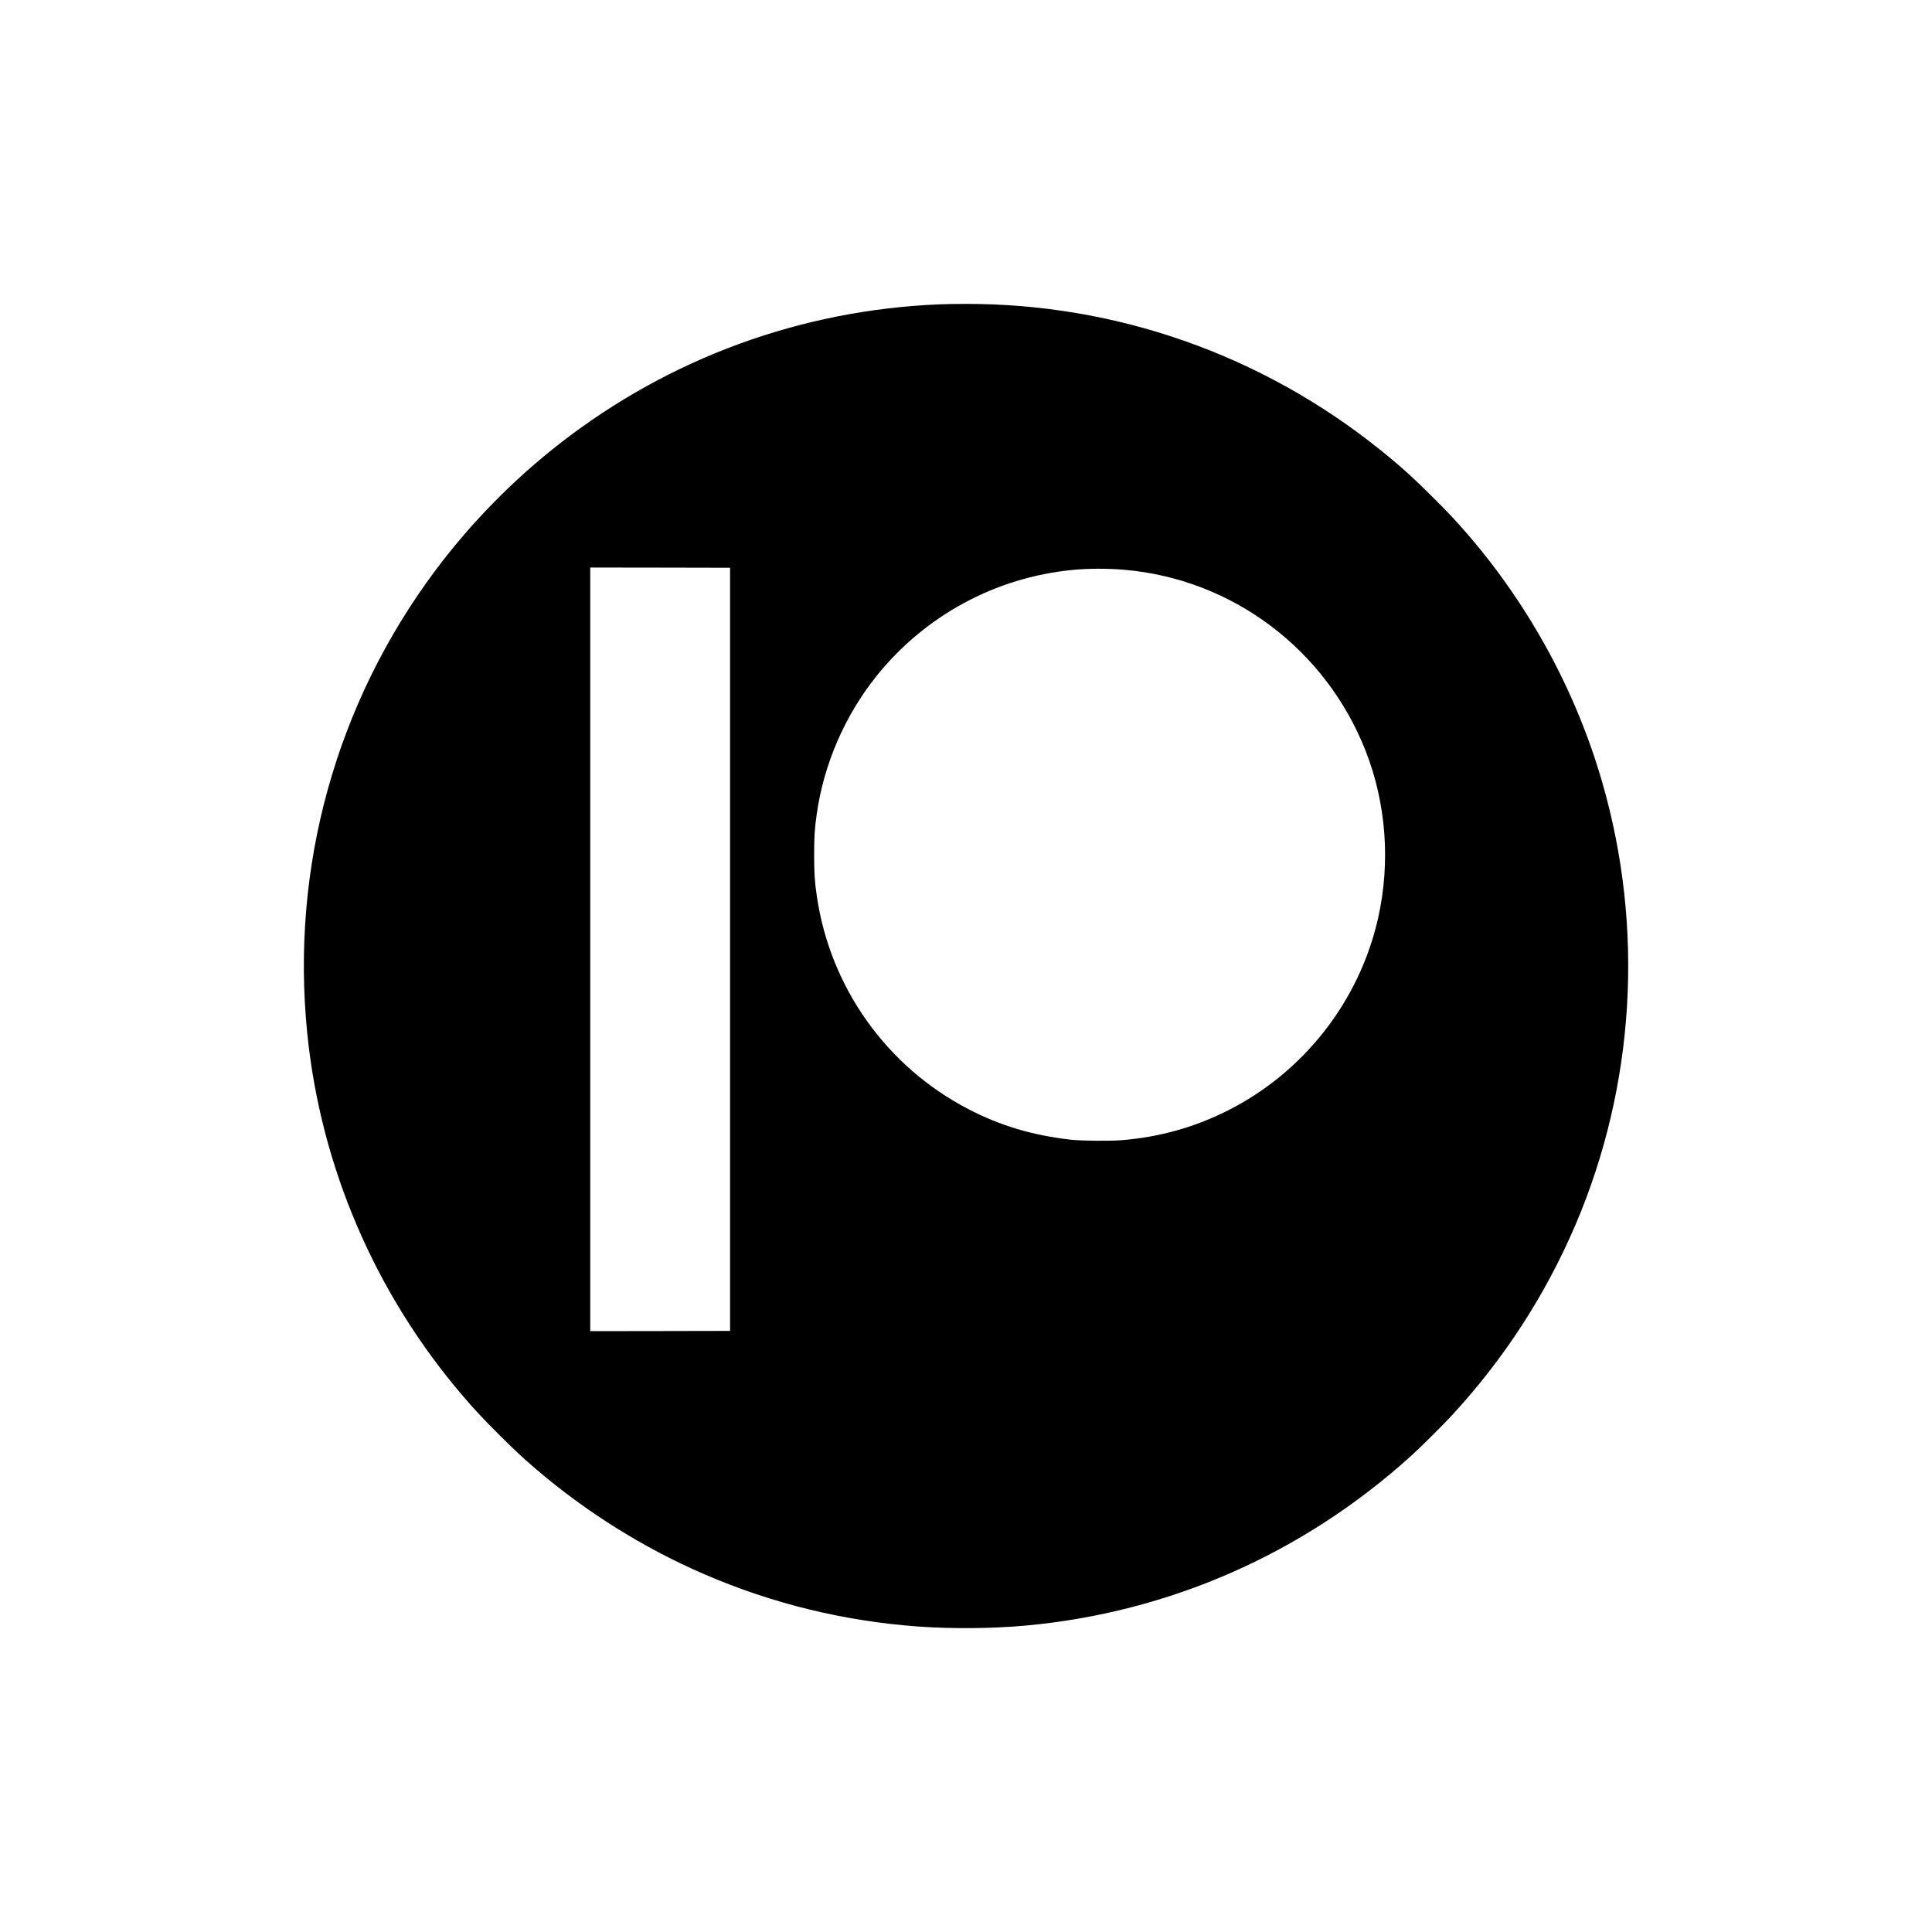 <?xml version="1.0" standalone="no"?>
<!DOCTYPE svg PUBLIC "-//W3C//DTD SVG 20010904//EN"
 "http://www.w3.org/TR/2001/REC-SVG-20010904/DTD/svg10.dtd">
<svg version="1.0" xmlns="http://www.w3.org/2000/svg"
 width="4000pt" height="4000pt" viewBox="0 0 4000 4000"
 preserveAspectRatio="xMidYMid meet">

<g transform="translate(0,4000) scale(0.1,-0.1)"
fill="#000000" stroke="none">
<path d="M19450 33699 c-2867 -118 -5582 -1112 -7845 -2870 -972 -755 -1849
-1648 -2587 -2634 -2061 -2755 -3003 -6150 -2657 -9585 278 -2766 1406 -5393
3229 -7520 246 -286 392 -443 725 -775 332 -333 489 -479 775 -725 1045 -895
2232 -1638 3490 -2182 1402 -607 2895 -972 4426 -1083 710 -51 1543 -44 2239
20 2966 273 5725 1486 7955 3499 198 178 648 624 840 831 1089 1174 1954 2506
2578 3965 1231 2882 1429 6130 557 9155 -537 1867 -1488 3625 -2765 5115 -246
286 -392 443 -725 775 -418 419 -688 663 -1100 994 -2459 1979 -5492 3044
-8630 3029 -176 0 -403 -5 -505 -9z m-4335 -13354 l0 -7900 -1447 -3 -1448 -2
0 7905 0 7905 1448 -2 1447 -3 0 -7900z m8155 7859 c2242 -190 4182 -1647
5007 -3759 423 -1081 513 -2297 257 -3445 -388 -1735 -1553 -3218 -3149 -4010
-678 -336 -1395 -534 -2160 -596 -253 -20 -831 -15 -1055 10 -787 89 -1454
287 -2119 632 -1696 879 -2865 2522 -3140 4414 -45 305 -55 470 -55 850 0 380
10 543 55 855 147 1029 582 2031 1235 2847 1006 1254 2463 2043 4059 2198 321
32 727 33 1065 4z"/>
</g>
</svg>
